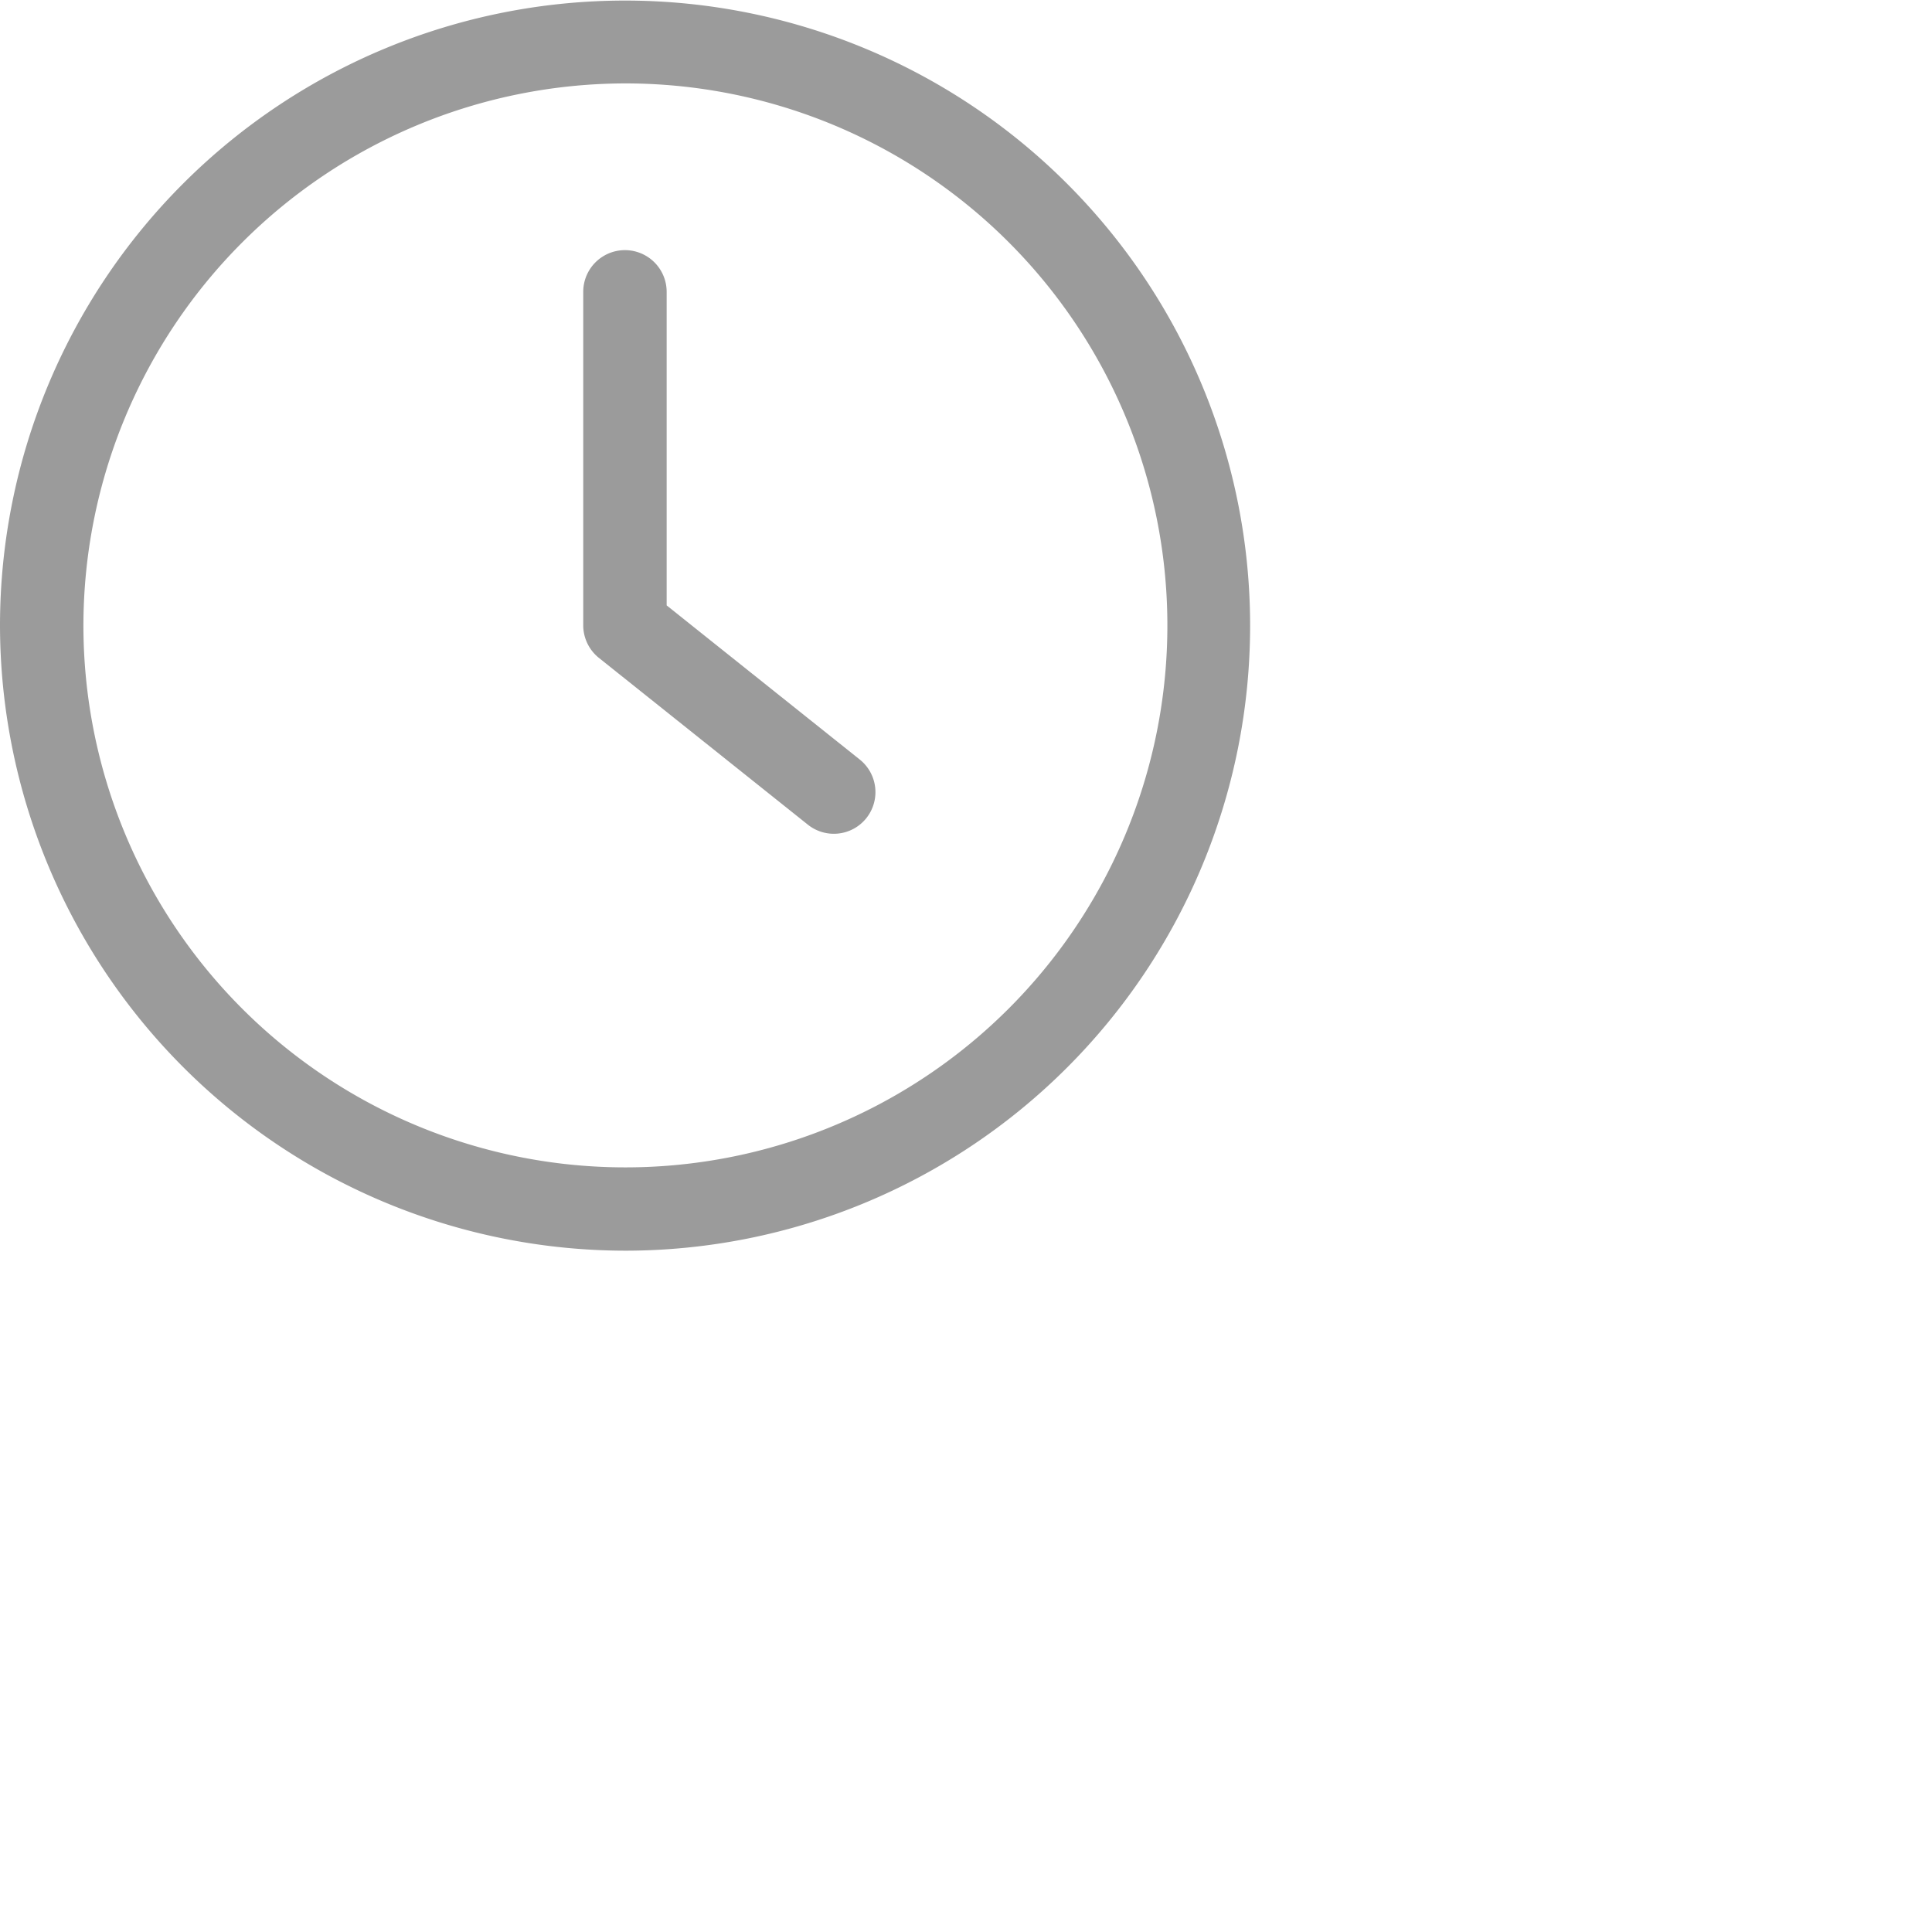 <svg id="Group_3379" data-name="Group 3379" xmlns="http://www.w3.org/2000/svg" width="27" height="27" viewBox="7 0 3 17">
  <path id="Path_1311" data-name="Path 1311" d="M5.5,11.005A5.5,5.5,0,1,0,0,5.5,5.509,5.509,0,0,0,5.5,11.005ZM5.5.734A4.769,4.769,0,1,1,.734,5.5,4.774,4.774,0,0,1,5.5.734Z" fill="#9b9b9b"/>
  <path id="Path_1312" data-name="Path 1312" d="M169.639,76.913a.366.366,0,0,0,.515-.057.367.367,0,0,0-.057-.515l-1.7-1.357V72.225a.367.367,0,1,0-.734,0V75.16a.368.368,0,0,0,.138.286Z" transform="translate(-162.531 -69.657)" fill="#9b9b9b"/>
</svg>
